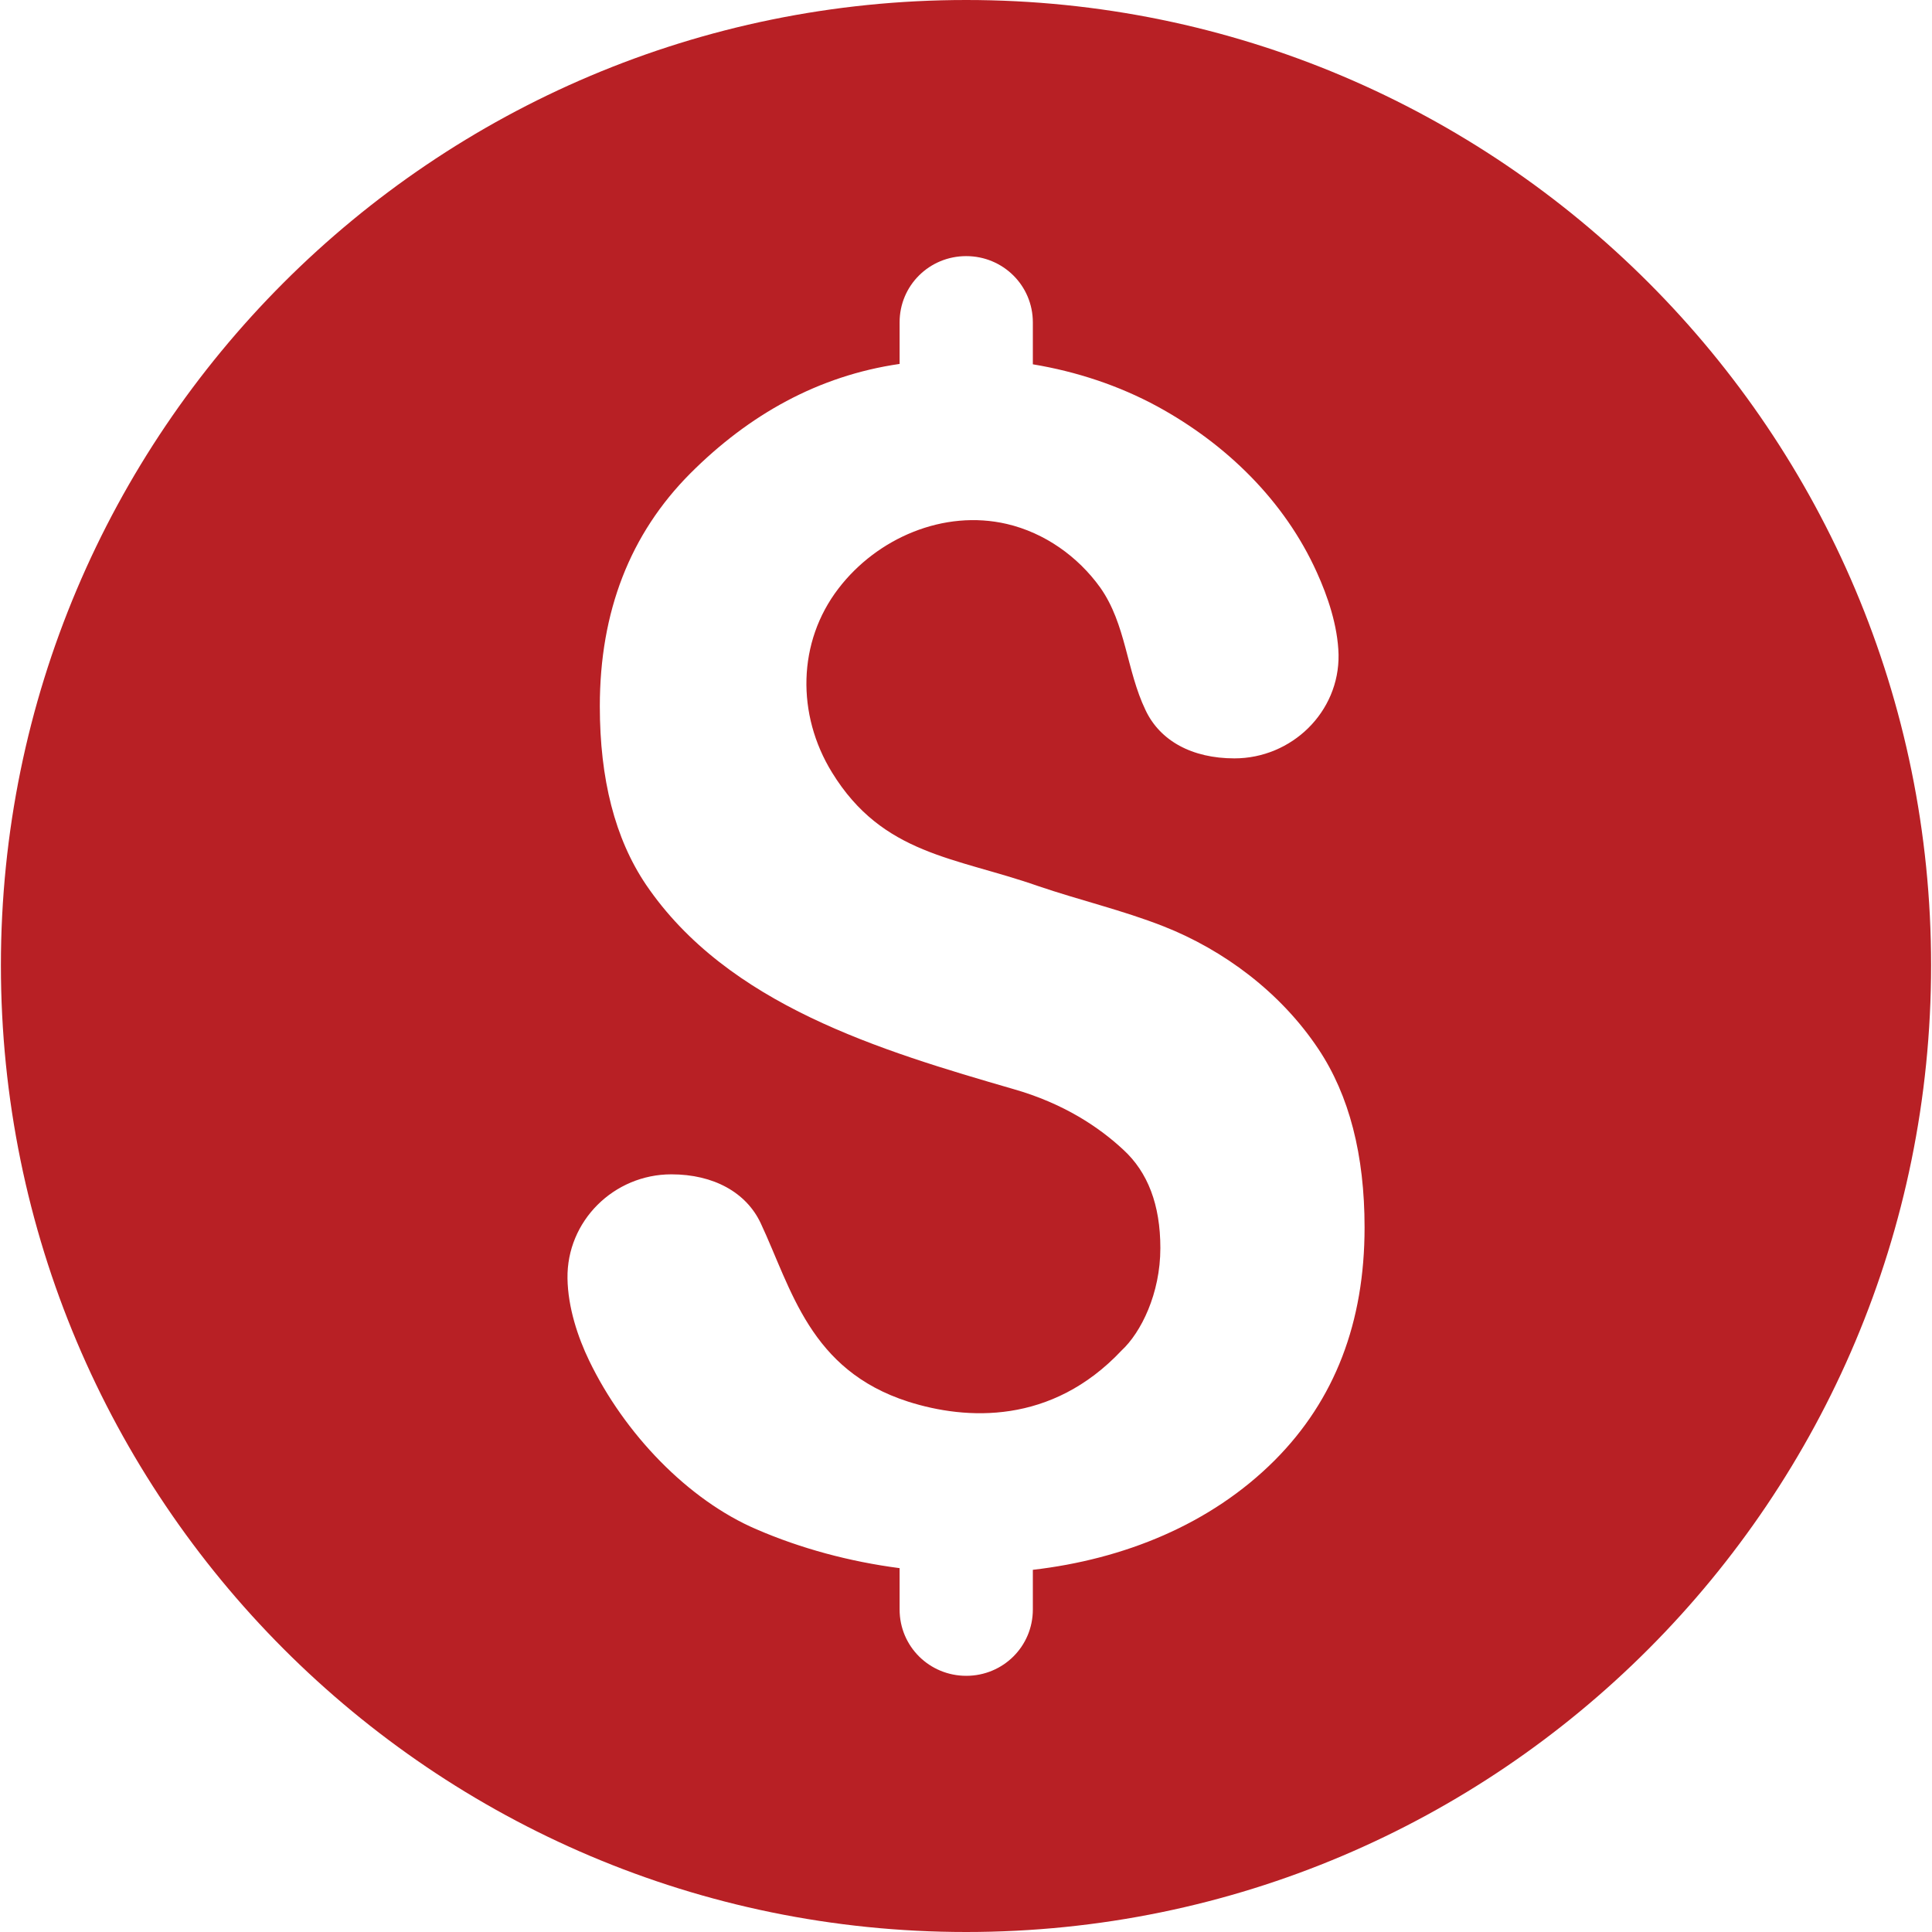 <?xml version="1.0" encoding="utf-8"?>
<!-- Generator: Adobe Illustrator 16.0.0, SVG Export Plug-In . SVG Version: 6.00 Build 0)  -->
<!DOCTYPE svg PUBLIC "-//W3C//DTD SVG 1.1//EN" "http://www.w3.org/Graphics/SVG/1.1/DTD/svg11.dtd">
<svg version="1.1" id="Isolation_Mode" xmlns="http://www.w3.org/2000/svg" xmlns:xlink="http://www.w3.org/1999/xlink" x="0px"
	 y="0px" width="30px" height="30px" viewBox="0 0 30 30" enable-background="new 0 0 30 30" xml:space="preserve">
<g>
	<path fill="#B82025" d="M15.003,0C6.718,0,0.014,6.715,0.014,14.989C0.014,23.276,6.718,30,15.003,30s14.983-6.724,14.983-15.011
		C29.986,6.715,23.288,0,15.003,0z M15.003,3.977c0.571,0,1.035,0.455,1.035,1.03v0.65c0.675,0.112,1.335,0.329,1.935,0.655
		c1.066,0.582,1.973,1.462,2.475,2.576c0.166,0.365,0.326,0.828,0.337,1.276c0.015,0.893-0.729,1.612-1.617,1.612
		c-0.658,0-1.157-0.273-1.381-0.751c-0.297-0.618-0.3-1.331-0.703-1.902c-0.348-0.484-0.864-0.85-1.45-0.987
		c-0.979-0.228-2.014,0.218-2.614,1.002c-0.639,0.832-0.653,1.959-0.101,2.856c0.788,1.283,1.914,1.314,3.196,1.763
		c0.644,0.22,1.313,0.376,1.95,0.626c0.929,0.365,1.818,1.021,2.407,1.906c0.48,0.72,0.717,1.646,0.717,2.771
		c0,1.471-0.46,2.677-1.396,3.616c-0.997,0.998-2.345,1.537-3.755,1.7v0.615c0,0.576-0.463,1.031-1.034,1.031
		s-1.035-0.455-1.035-1.031v-0.641c-0.777-0.101-1.532-0.305-2.22-0.602c-1.065-0.455-2.054-1.487-2.6-2.619
		c-0.177-0.366-0.33-0.828-0.337-1.277c-0.014-0.892,0.72-1.617,1.613-1.617c0.657,0,1.162,0.282,1.386,0.756
		c0.481,1.027,0.76,2.283,2.292,2.774c0.9,0.286,2.224,0.362,3.313-0.795c0.3-0.278,0.602-0.881,0.602-1.59
		c0-0.676-0.197-1.179-0.573-1.525c-0.373-0.348-0.925-0.721-1.709-0.944c-2.057-0.597-4.436-1.305-5.705-3.174
		c-0.483-0.716-0.717-1.642-0.717-2.77c0-1.471,0.47-2.677,1.405-3.616c0.911-0.911,1.985-1.516,3.25-1.7V5.007
		C13.968,4.432,14.432,3.977,15.003,3.977L15.003,3.977z"/>
</g>
</svg>
